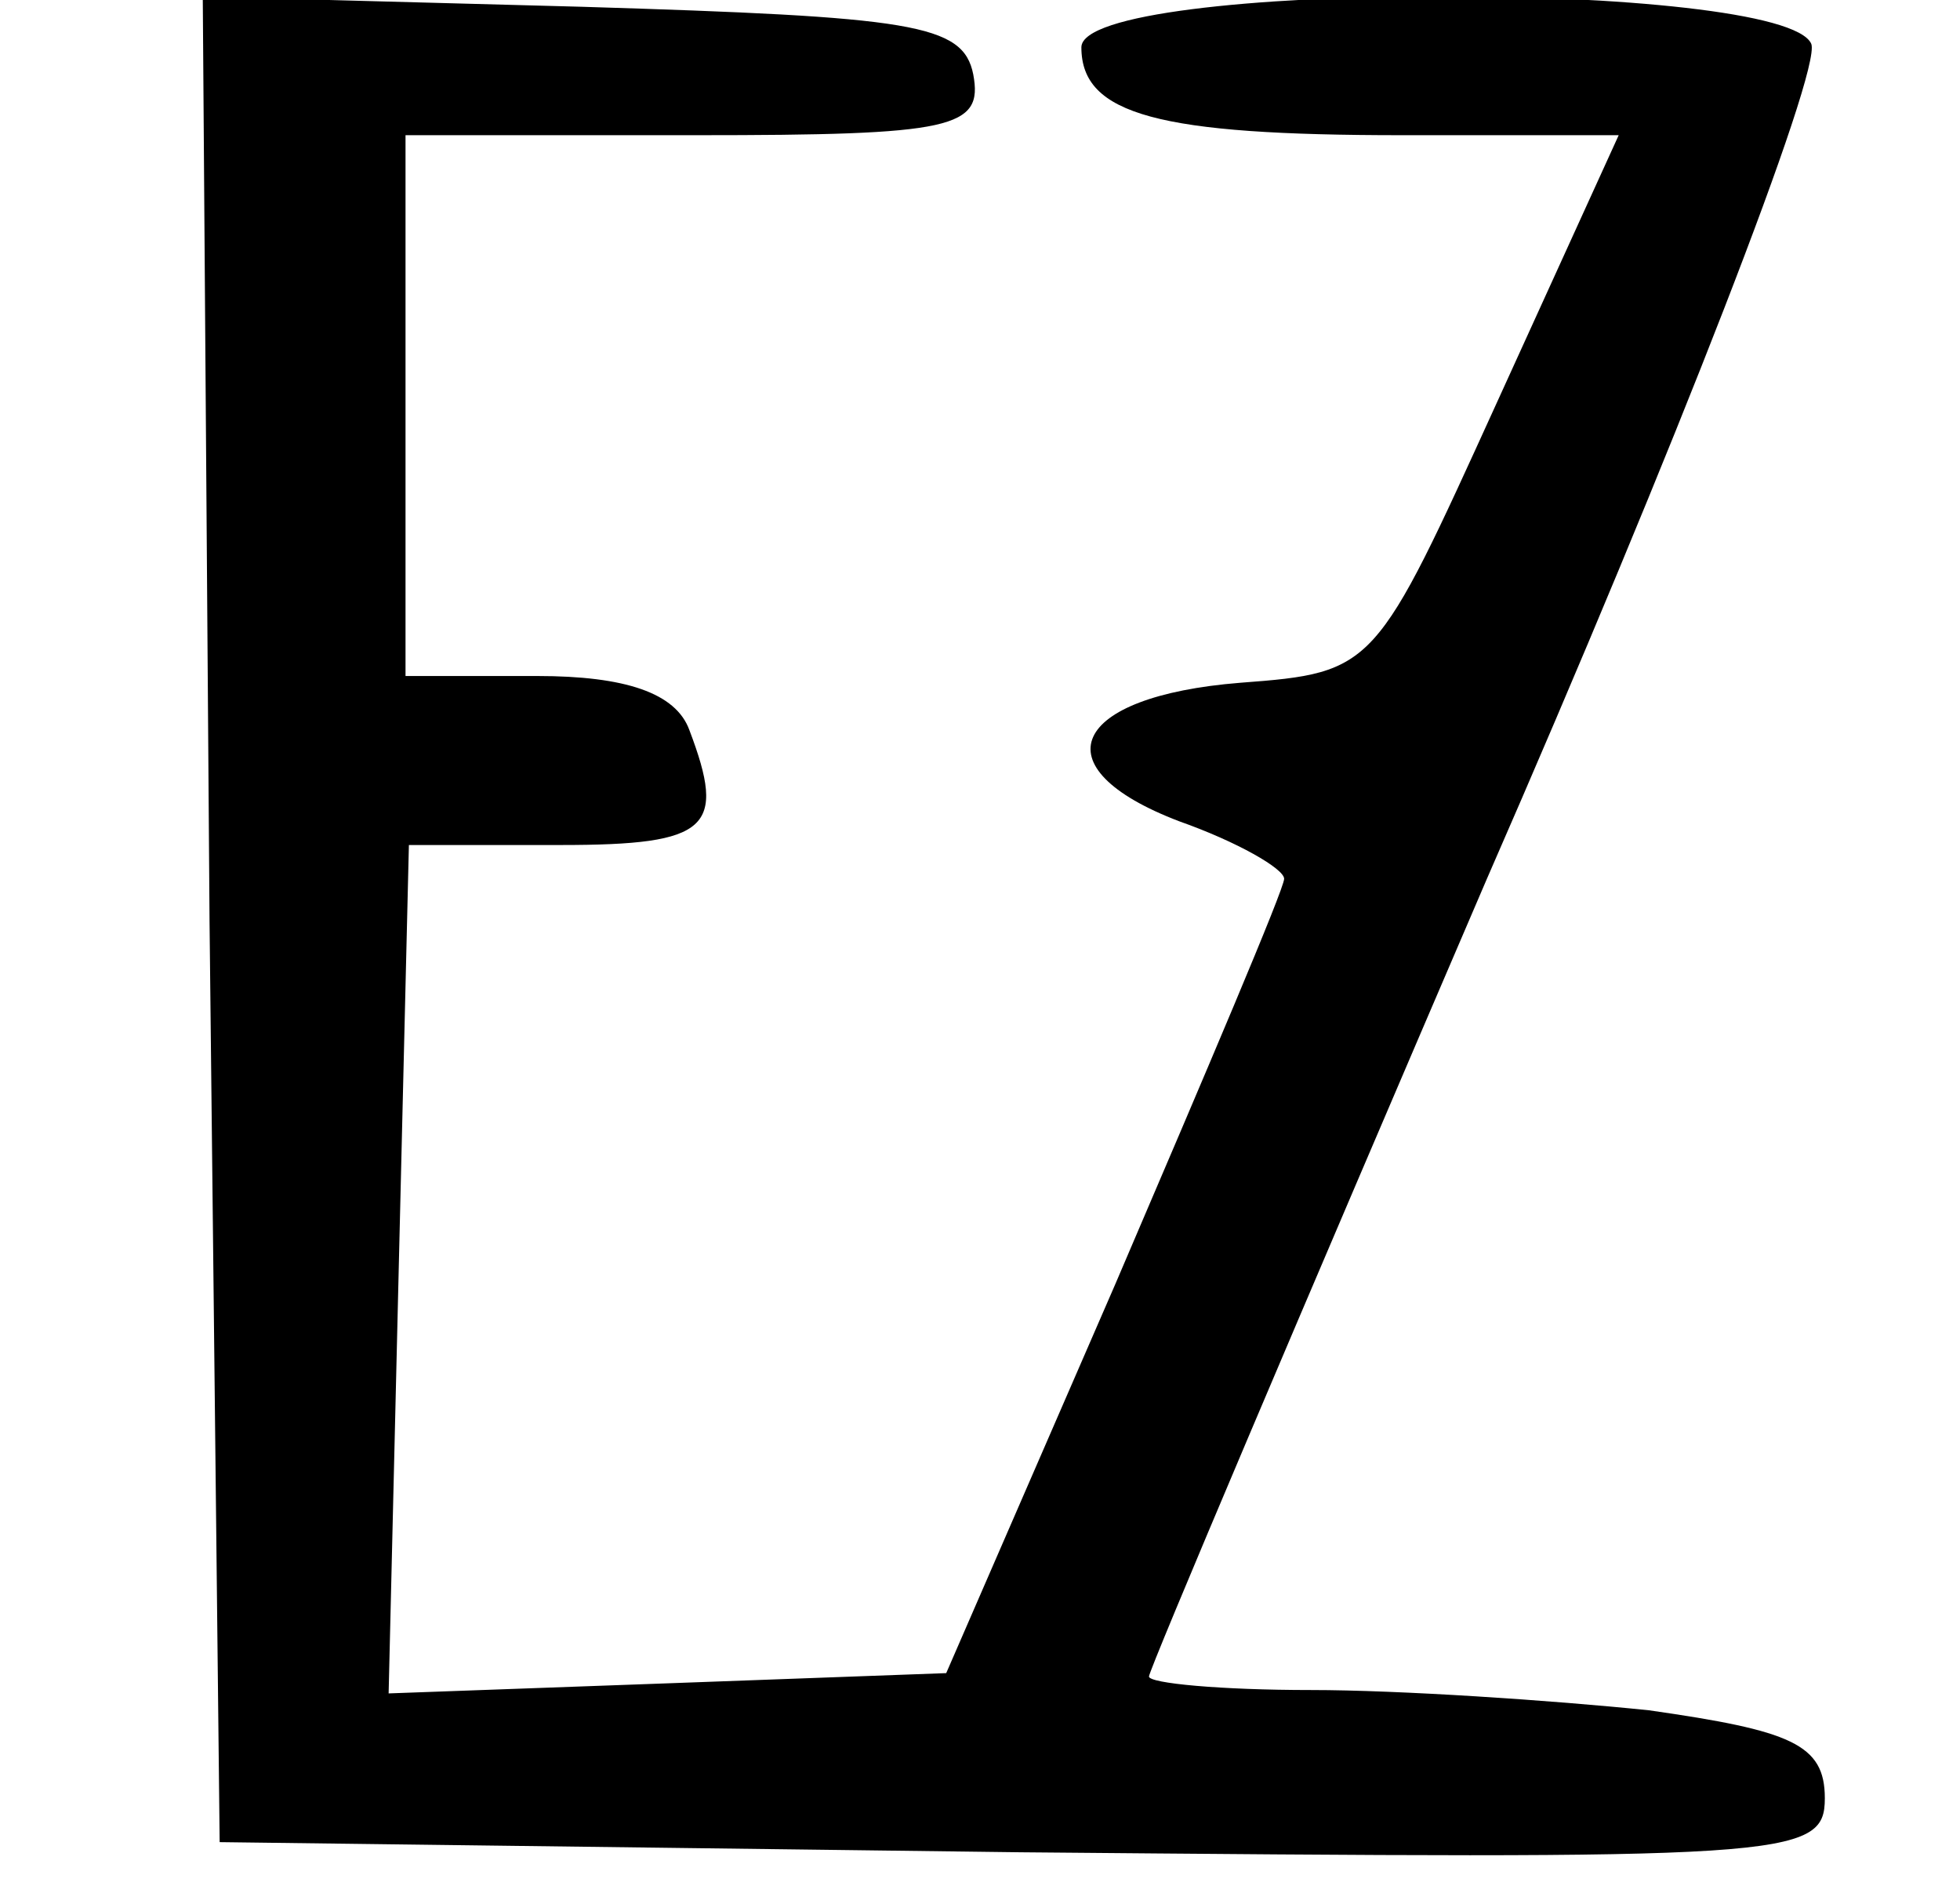 <?xml version="1.0" standalone="no"?>
<!DOCTYPE svg PUBLIC "-//W3C//DTD SVG 20010904//EN"
 "http://www.w3.org/TR/2001/REC-SVG-20010904/DTD/svg10.dtd">
<svg version="1.0" xmlns="http://www.w3.org/2000/svg"
 width="58pt" height="56pt" viewBox="0 0 58 56"
 preserveAspectRatio="xMidYMid meet">

<g transform="translate(0,56) scale(0.1,-0.1)"
fill="#000000" stroke="none">
<path d="M62 288 l3 -273 237 -3 c227 -2 238 -2 238 16 0 16 -10 20 -52 26
-29 3 -74 6 -100 6 -27 0 -48 2 -48 4 0 2 45 108 100 236 56 128 99 239 96
247 -8 19 -216 19 -216 -1 0 -20 23 -26 95 -26 l64 0 -36 -79 c-36 -79 -36
-80 -76 -83 -50 -4 -60 -25 -18 -41 17 -6 31 -14 31 -17 0 -3 -23 -57 -50
-120 l-50 -115 -82 -3 -83 -3 3 126 3 125 45 0 c44 0 49 5 38 34 -4 11 -19 16
-45 16 l-39 0 0 80 0 80 86 0 c76 0 85 2 82 18 -3 15 -18 17 -116 20 l-112 3
2 -273z"/>
</g>
</svg>
